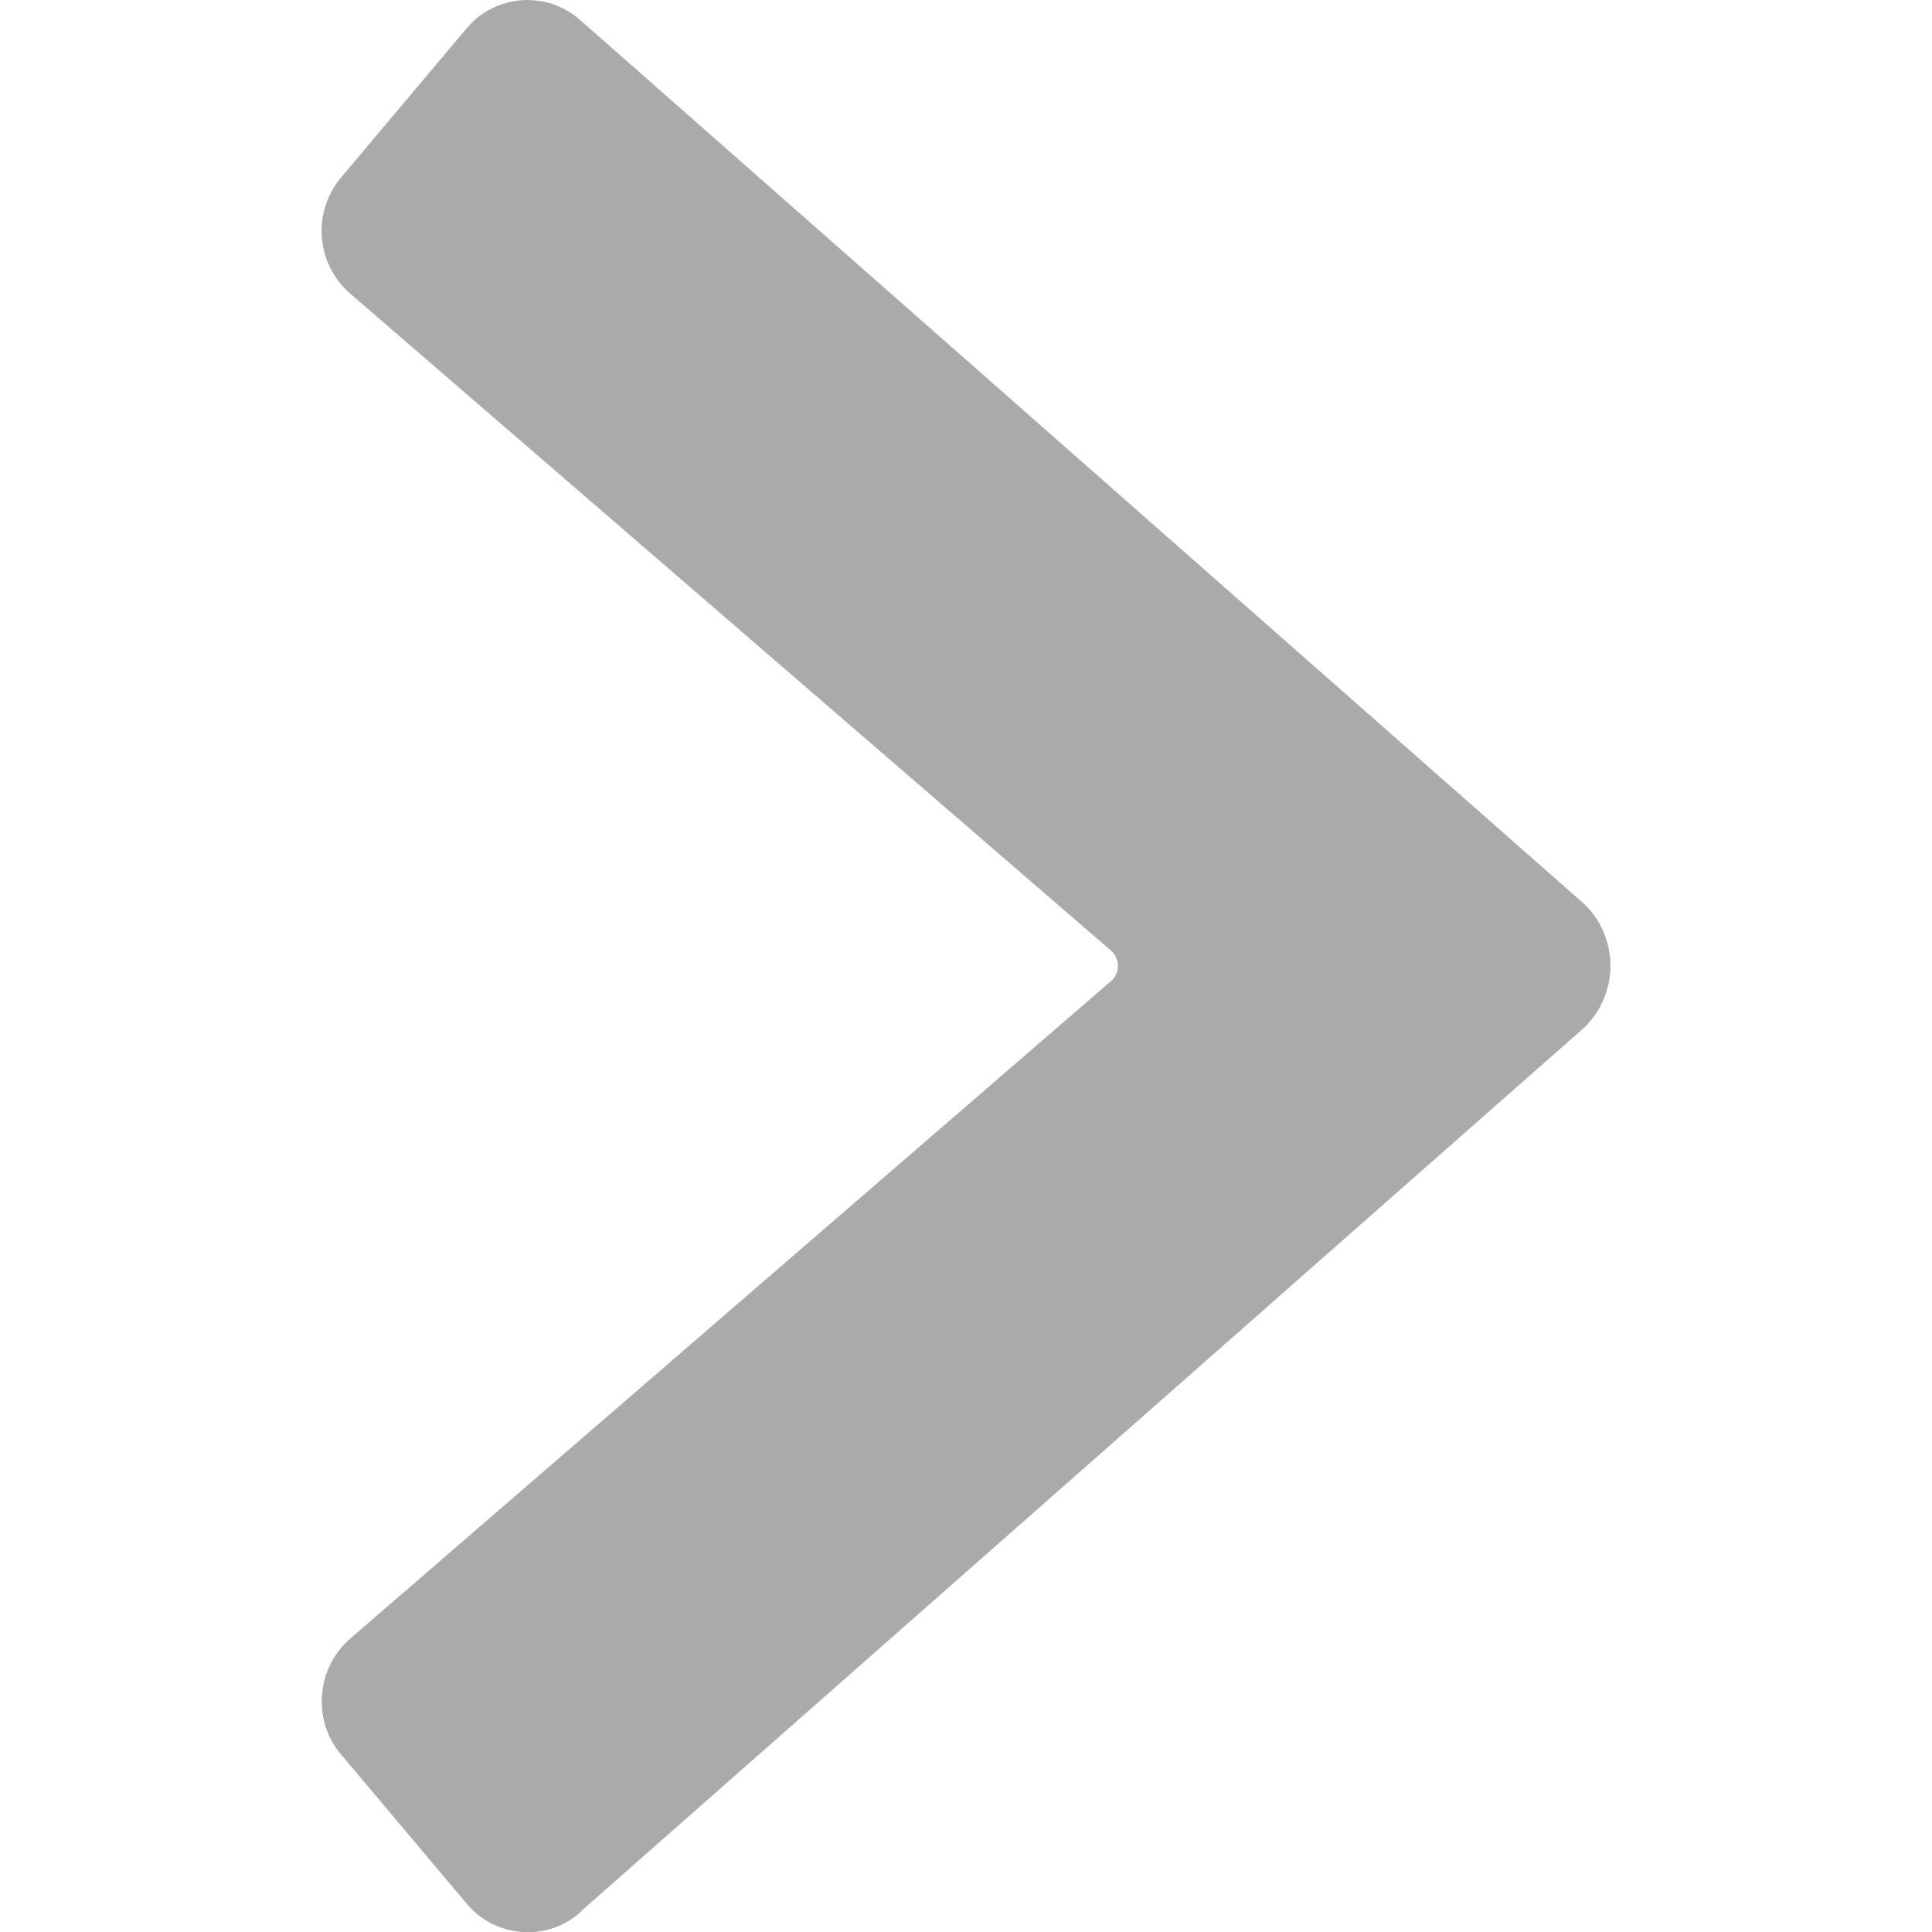 <svg width="14" height="14" viewBox="0 0 14 14" fill="none" xmlns="http://www.w3.org/2000/svg">
<g clip-path="url(#clip0)">
<path d="M4.204 13.855L11.479 7.447C11.539 7.389 11.588 7.32 11.62 7.242C11.653 7.165 11.67 7.082 11.67 6.998C11.67 6.915 11.653 6.832 11.62 6.754C11.588 6.677 11.539 6.608 11.479 6.55L4.204 0.145C4.146 0.094 4.079 0.055 4.006 0.03C3.933 0.006 3.855 -0.004 3.778 0.002C3.702 0.007 3.627 0.029 3.558 0.064C3.489 0.099 3.429 0.148 3.379 0.208L2.471 1.287C2.37 1.407 2.32 1.562 2.332 1.719C2.344 1.876 2.417 2.022 2.536 2.126L8.05 6.888C8.066 6.902 8.079 6.919 8.087 6.938C8.096 6.957 8.101 6.978 8.101 6.999C8.101 7.02 8.096 7.041 8.087 7.06C8.079 7.079 8.066 7.096 8.05 7.11L2.538 11.874C2.478 11.926 2.43 11.988 2.395 12.058C2.36 12.128 2.339 12.204 2.334 12.283C2.327 12.36 2.336 12.438 2.36 12.513C2.383 12.587 2.422 12.656 2.473 12.715L3.382 13.795C3.431 13.854 3.492 13.902 3.56 13.938C3.629 13.973 3.704 13.994 3.781 14C3.858 14.006 3.935 13.996 4.008 13.972C4.081 13.947 4.149 13.908 4.206 13.857L4.204 13.855Z" fill="#AAAAAA"/>
</g>
<defs>
<clipPath id="clip0">
<rect width="14" height="14" fill="white"/>
</clipPath>
</defs>
</svg>
